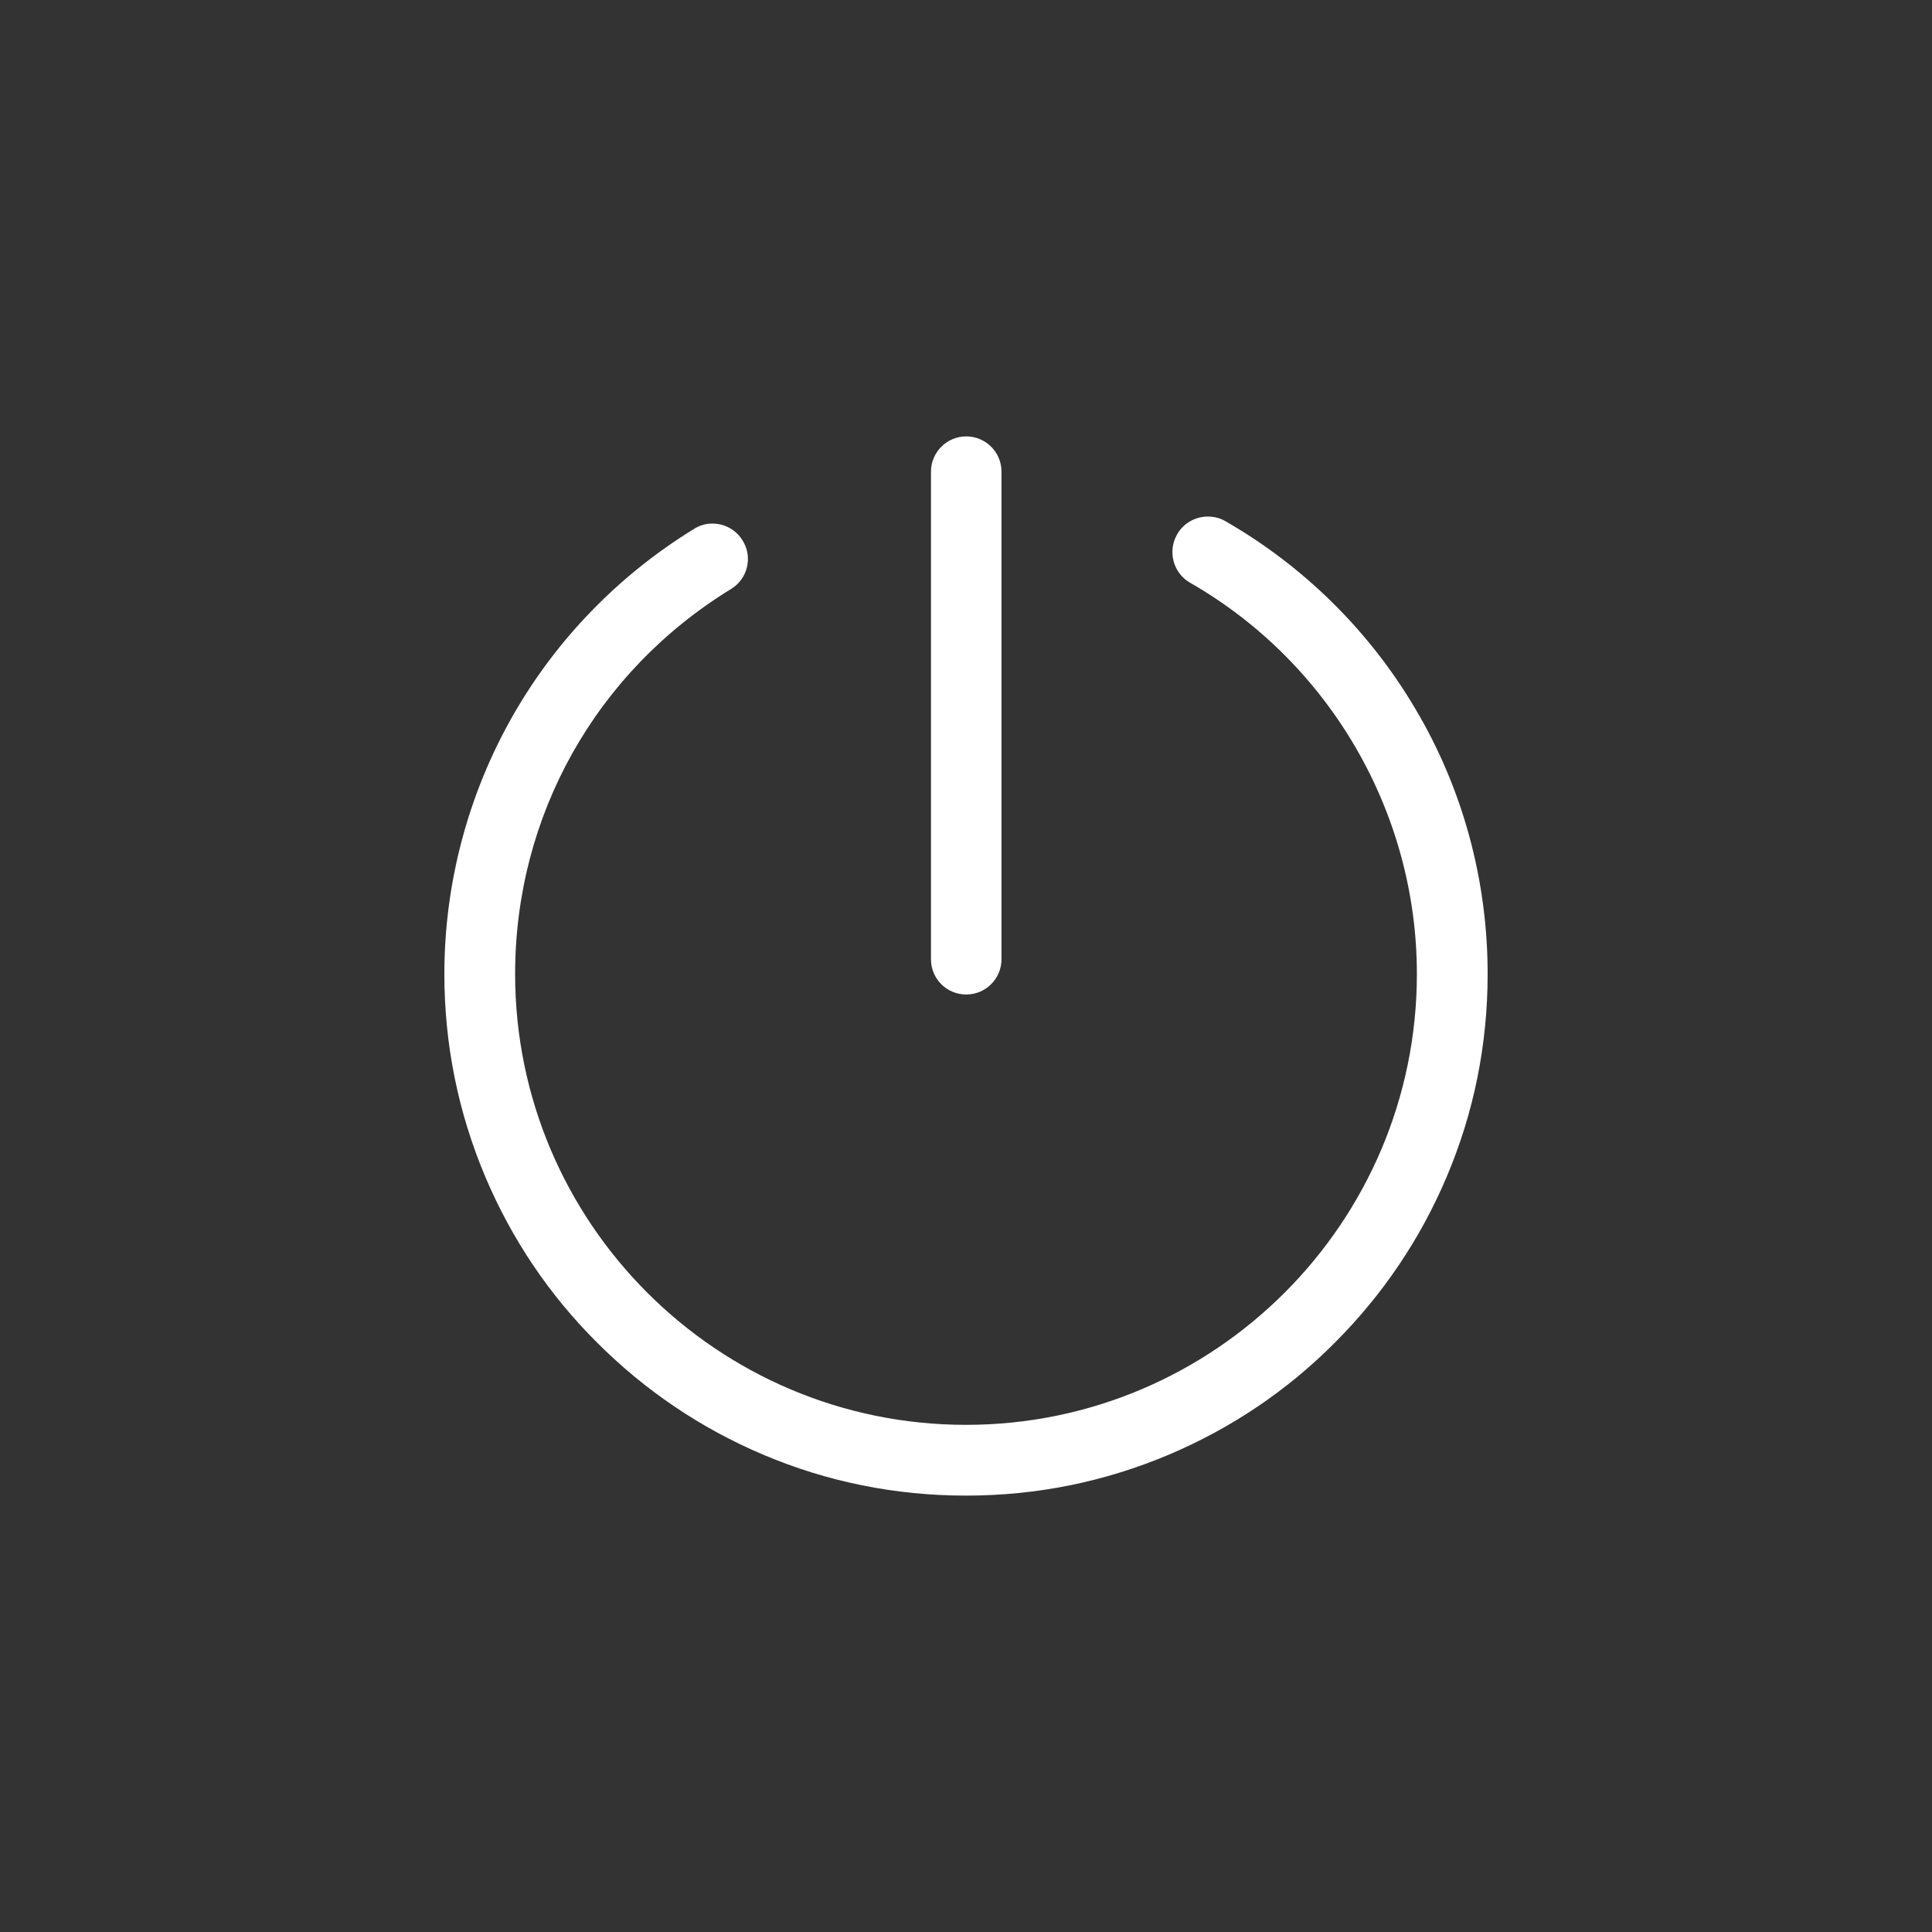 <?xml version="1.0" encoding="utf-8"?>
<!-- Generator: Adobe Illustrator 22.0.0, SVG Export Plug-In . SVG Version: 6.00 Build 0)  -->
<svg version="1.1" id="图层_1" xmlns="http://www.w3.org/2000/svg" xmlns:xlink="http://www.w3.org/1999/xlink" x="0px" y="0px"
	 viewBox="0 0 800 800" style="enable-background:new 0 0 800 800;" xml:space="preserve">
<rect x="0" y="0" width="800" height="800" fill="#333333" stroke="none"/>
<style type="text/css">
	.st0{fill:#FFFFFF;}
</style>
<g>
	<path class="st0" d="M586,293.4c-19-32.2-46.2-59-78.6-77.6c-2.2-1.3-4.7-1.9-7.3-1.9c-5.2,0-10.1,2.8-12.7,7.4c-4,7-1.6,16,5.4,20
		c57.9,33.2,93.9,95.3,93.9,162C586.7,506.2,503,590,400,590s-186.7-83.7-186.7-186.7c0-65.5,33.4-125.1,89.4-159.4
		c6.9-4.2,9.1-13.2,4.8-20.1c-2.7-4.4-7.4-7-12.5-7c-2.7,0-5.3,0.7-7.6,2.2c-31,19-56.9,45.6-74.9,77.1
		c-18.6,32.5-28.5,69.6-28.5,107.2c0,29.1,5.7,57.4,17,84.1c10.9,25.7,26.4,48.8,46.3,68.6c19.8,19.8,42.9,35.4,68.6,46.3
		c26.6,11.3,54.9,17,84.1,17s57.4-5.7,84.1-17c25.7-10.9,48.8-26.4,68.6-46.3c19.8-19.8,35.4-42.9,46.3-68.6
		c11.3-26.6,17-54.9,17-84.1C616,364.5,605.7,326.5,586,293.4z"/>
	<path class="st0" d="M400.1,411.8c8.1,0,14.6-6.6,14.6-14.6V195.3c0-8.1-6.6-14.6-14.6-14.6c-8.1,0-14.6,6.6-14.6,14.6v201.9
		C385.5,405.3,392,411.8,400.1,411.8z"/>
</g>
</svg>
